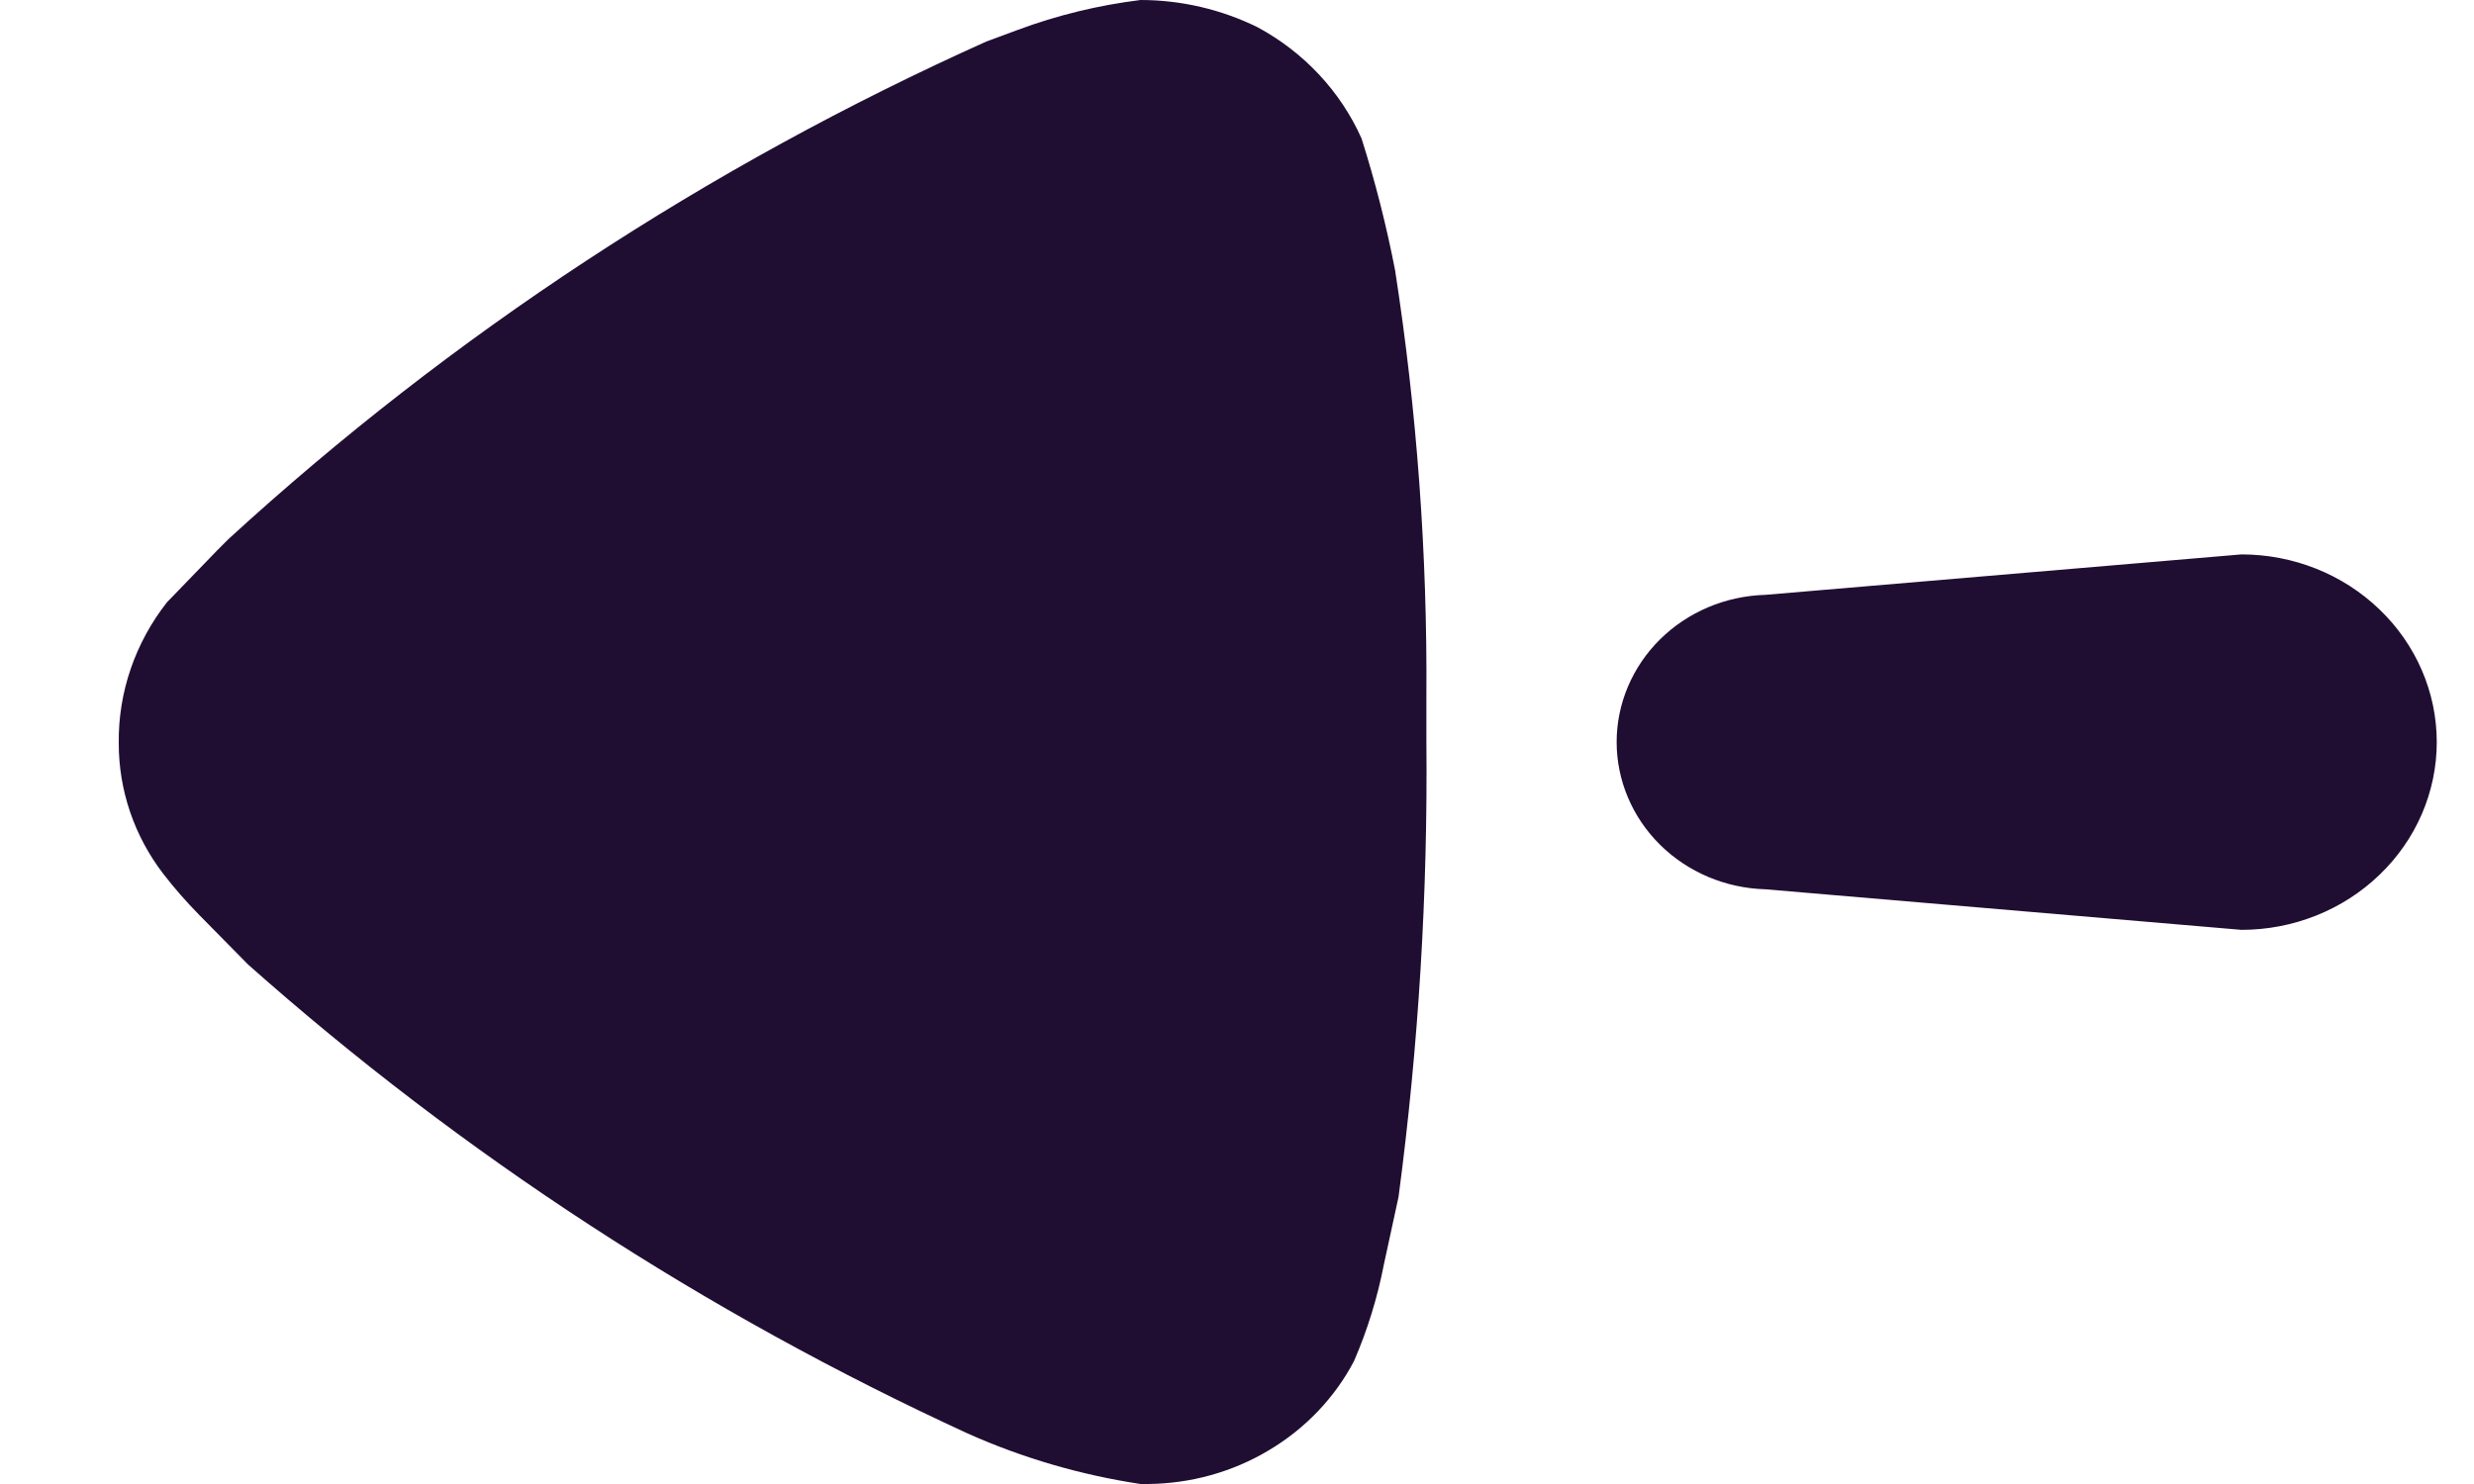 <svg width="20" height="12" viewBox="0 0 20 12" fill="none" xmlns="http://www.w3.org/2000/svg">
<path d="M9.22 12C8.737 11.927 8.267 11.79 7.824 11.592C5.698 10.615 3.737 9.337 2.006 7.8L1.612 7.4C1.508 7.294 1.41 7.183 1.32 7.066C1.085 6.76 0.959 6.389 0.96 6.008C0.955 5.598 1.093 5.197 1.35 4.87L1.756 4.45L1.846 4.36C3.648 2.708 5.717 1.349 7.973 0.336L8.227 0.242C8.546 0.123 8.88 0.042 9.22 0C9.549 0 9.873 0.076 10.166 0.22C10.542 0.423 10.837 0.739 11.007 1.12C11.118 1.47 11.208 1.825 11.278 2.185C11.455 3.327 11.539 4.481 11.531 5.636V5.99C11.543 7.223 11.468 8.455 11.306 9.678L11.188 10.222C11.136 10.491 11.055 10.754 10.946 11.006C10.79 11.303 10.552 11.552 10.258 11.727C9.964 11.903 9.626 11.997 9.28 12H9.22ZM14.272 7.191C13.95 7.182 13.644 7.053 13.419 6.83C13.195 6.608 13.069 6.31 13.069 6C13.069 5.691 13.195 5.393 13.419 5.171C13.644 4.948 13.95 4.819 14.272 4.81L18.12 4.483C18.539 4.483 18.94 4.643 19.236 4.928C19.532 5.212 19.699 5.598 19.699 6.001C19.699 6.404 19.532 6.79 19.236 7.074C18.94 7.359 18.539 7.519 18.12 7.519L14.272 7.191Z" fill="#200E32"/>
</svg>
